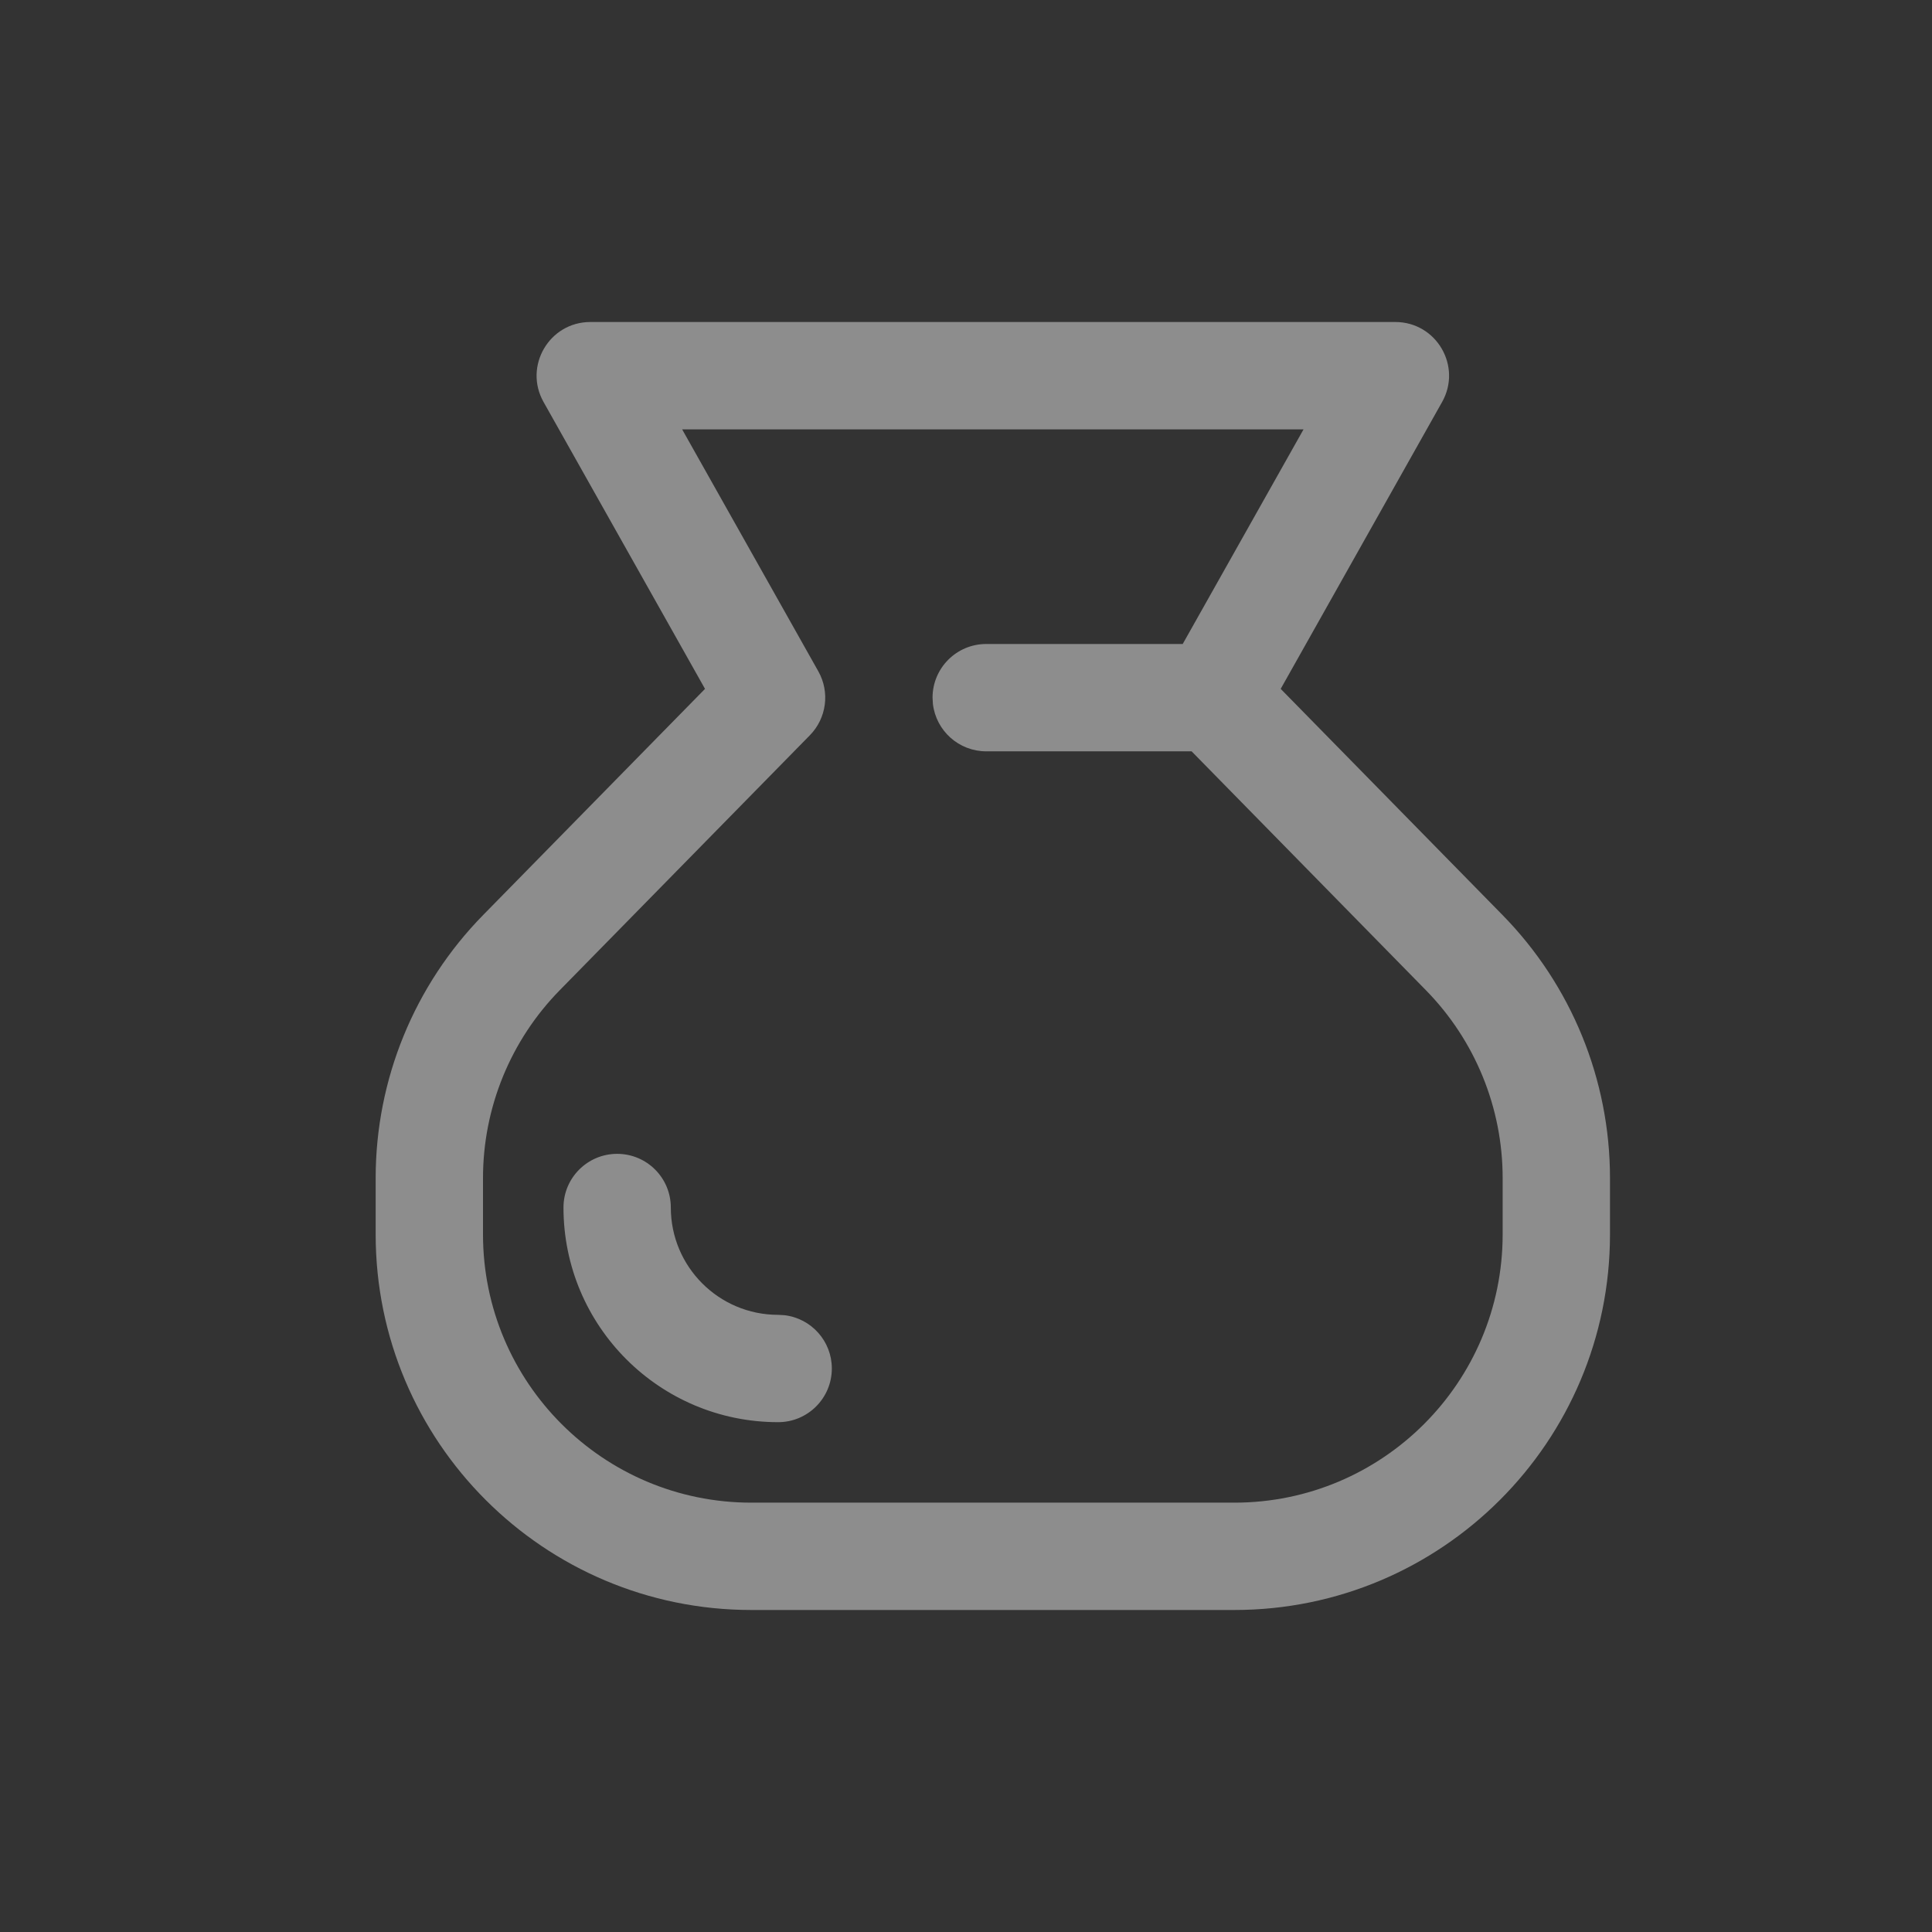 <svg width="70" height="70" viewBox="0 0 70 70" fill="none" xmlns="http://www.w3.org/2000/svg">
<rect x="0" y="0" width="70" height="70" fill="#333333" stroke="none"/>
<g opacity="0.46">
<path fill-rule="evenodd" clip-rule="evenodd" d="M50.556 11.667C52.043 11.667 52.98 13.268 52.25 14.565L46.402 24.959L54.438 33.152C56.935 35.697 58.333 39.118 58.333 42.684V44.722C58.333 52.238 52.238 58.333 44.722 58.333H27.222C19.705 58.333 13.611 52.239 13.611 44.722V42.684C13.611 39.118 15.009 35.697 17.506 33.152L25.544 24.959L19.694 14.565C18.965 13.269 19.901 11.667 21.389 11.667H50.556ZM47.23 15.556H24.715L29.65 24.324C30.074 25.078 29.949 26.022 29.343 26.64L20.282 35.876C18.498 37.694 17.5 40.137 17.5 42.684V44.722C17.5 50.091 21.853 54.444 27.222 54.444H44.722C50.09 54.444 54.444 50.09 54.444 44.722V42.684C54.444 40.137 53.446 37.694 51.662 35.876L43.174 27.222H35.733C34.736 27.222 33.914 26.472 33.801 25.505L33.788 25.278C33.788 24.204 34.659 23.333 35.733 23.333H42.852L47.23 15.556ZM22.361 41.806C23.435 41.806 24.305 42.676 24.305 43.75C24.305 45.898 26.046 47.639 28.194 47.639L28.421 47.652C29.388 47.764 30.139 48.586 30.139 49.583C30.139 50.657 29.268 51.528 28.194 51.528C23.898 51.528 20.416 48.046 20.416 43.75C20.416 42.676 21.287 41.806 22.361 41.806Z" fill="white" fill-opacity="0.96"/>
</g>
</svg>
